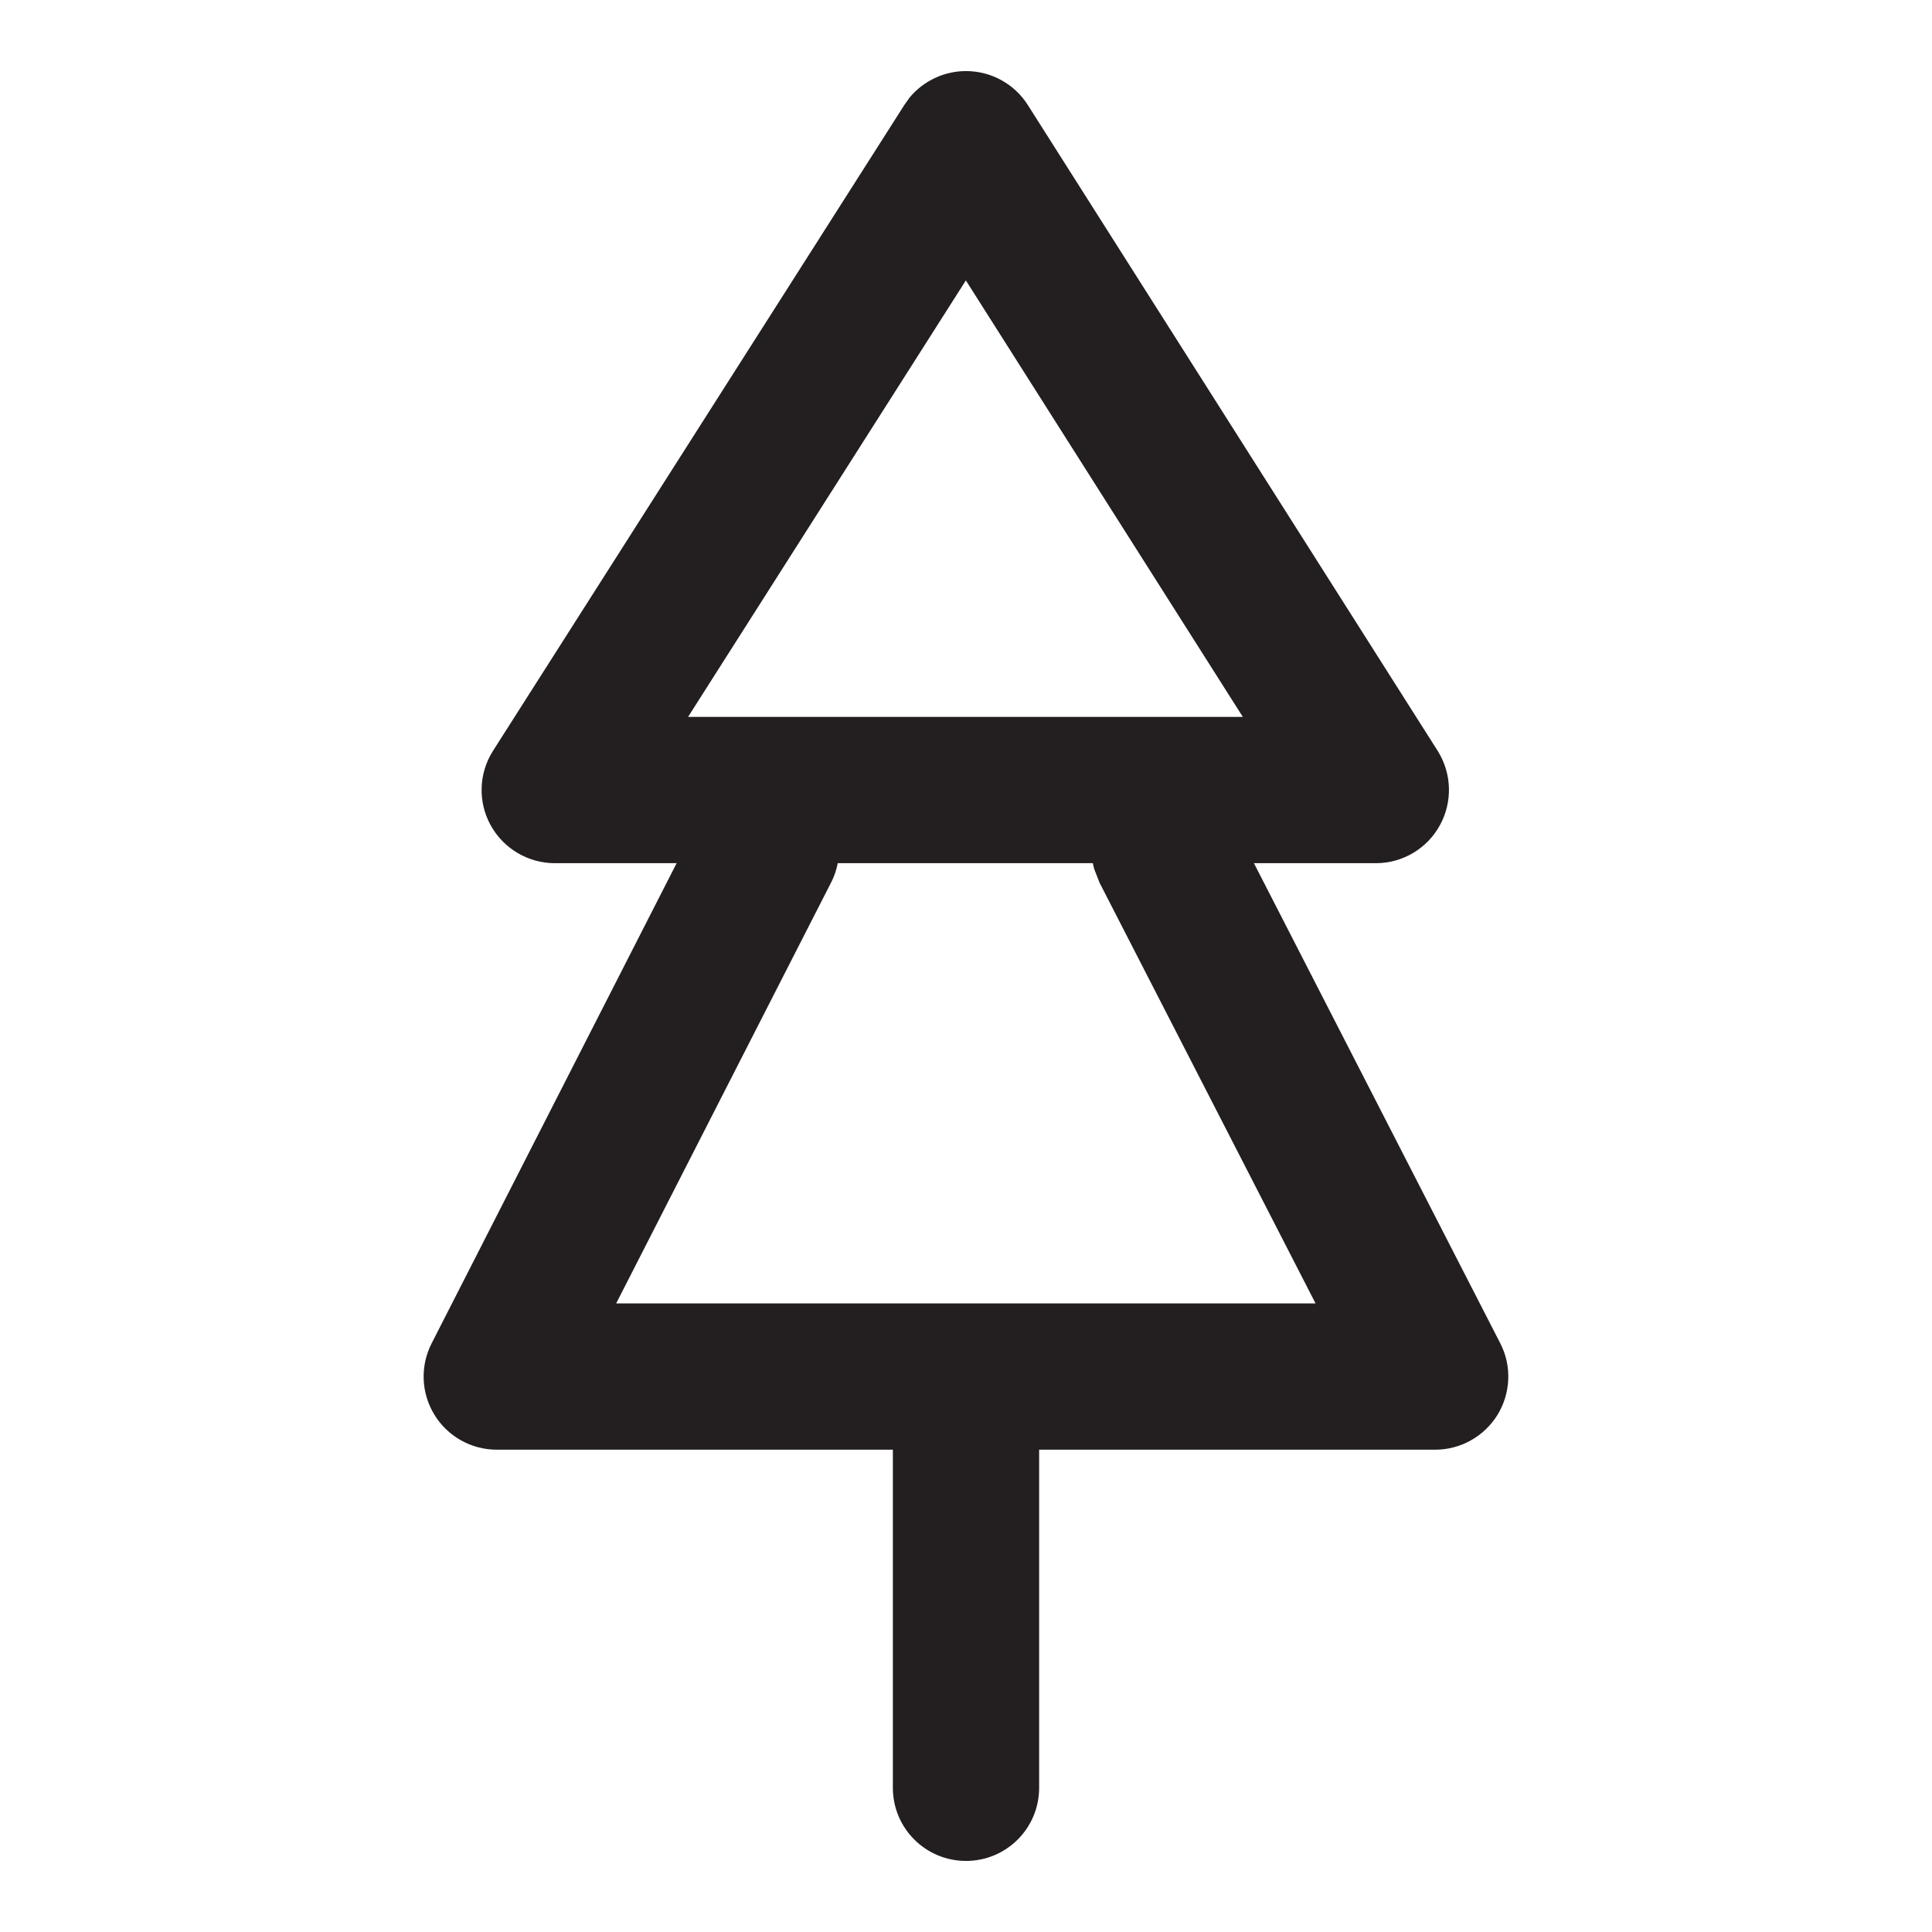 <svg width="14" height="14" viewBox="0 0 14 14" fill="none" xmlns="http://www.w3.org/2000/svg">
<path d="M8.198 5.683C8.425 5.566 8.699 5.631 8.853 5.823L8.911 5.913L10.871 9.733C10.956 9.897 10.948 10.094 10.852 10.252C10.755 10.409 10.584 10.505 10.4 10.505H3.6C3.415 10.505 3.244 10.409 3.148 10.252C3.051 10.094 3.044 9.898 3.128 9.734L5.077 5.914L5.136 5.824C5.29 5.631 5.563 5.567 5.791 5.683C6.052 5.816 6.155 6.136 6.022 6.396L4.465 9.445H9.533L7.968 6.397L7.929 6.297C7.863 6.059 7.97 5.8 8.198 5.683Z" fill="#231F20"/>
<path d="M6.47 12.955V10.405C6.47 10.112 6.707 9.875 7 9.875C7.293 9.875 7.53 10.112 7.53 10.405V12.955C7.53 13.248 7.293 13.485 7 13.485C6.707 13.485 6.47 13.248 6.47 12.955Z" fill="#231F20"/>
<path d="M7 0.515C7.182 0.515 7.351 0.608 7.448 0.761L10.418 5.441C10.521 5.605 10.527 5.811 10.434 5.98C10.341 6.15 10.163 6.255 9.97 6.255H4.02C3.827 6.255 3.648 6.149 3.555 5.979C3.462 5.81 3.469 5.603 3.573 5.44L6.553 0.761L6.592 0.706C6.692 0.586 6.842 0.515 7 0.515ZM4.986 5.195H9.006L6.999 2.032L4.986 5.195Z" fill="#231F20"/>
</svg>
